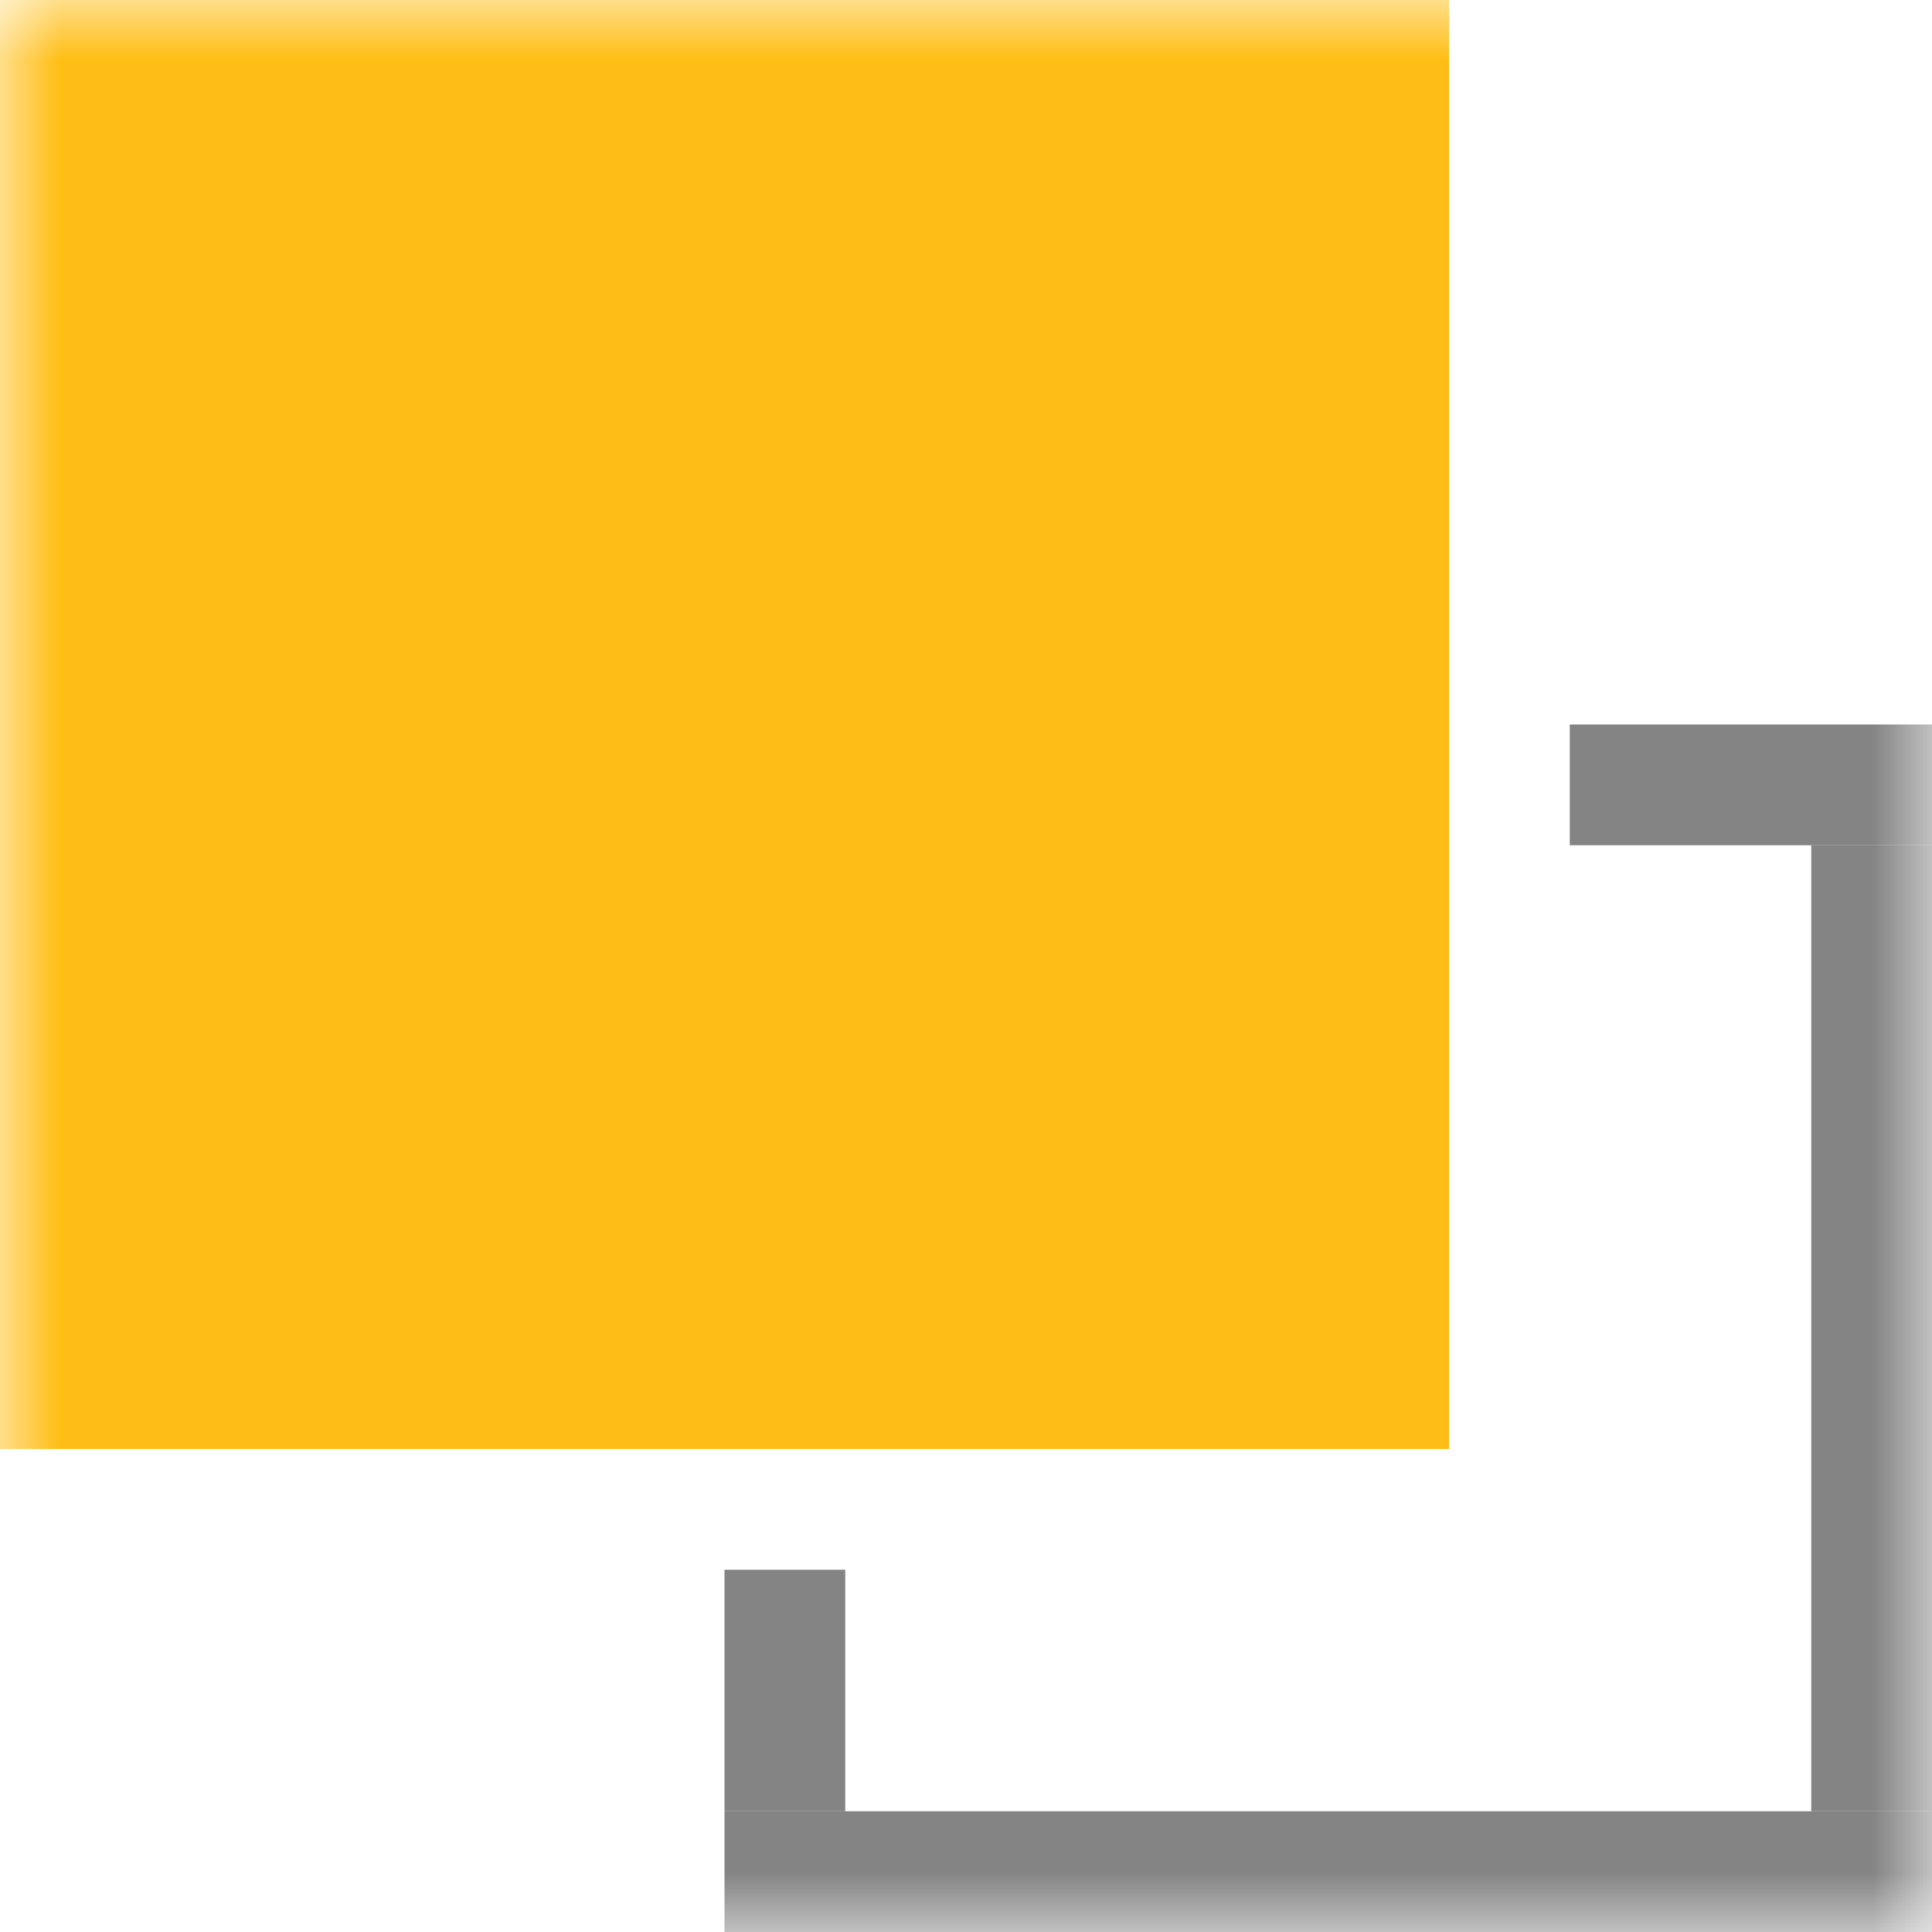 <svg width="16" height="16" viewBox="0 0 16 16" fill="none" xmlns="http://www.w3.org/2000/svg">
<g clip-path="url(#clip0_529_428)">
<mask id="mask0_529_428" style="mask-type:luminance" maskUnits="userSpaceOnUse" x="0" y="0" width="16" height="16">
<path d="M16 0H0V16H16V0Z" fill="white"/>
</mask>
<g mask="url(#mask0_529_428)">
<path d="M12 0H0V12H12V0Z" fill="#FFBE15"/>
<path d="M16 6H13V7H16V6Z" fill="#848484"/>
<path d="M16 15H6V16H16V15Z" fill="#848484"/>
<path d="M16 7H15V15H16V7Z" fill="#848484"/>
<path d="M7 13H6V15H7V13Z" fill="#848484"/>
</g>
</g>
<defs>
<clipPath id="clip0_529_428">
<rect width="16" height="16" fill="white"/>
</clipPath>
</defs>
</svg>
